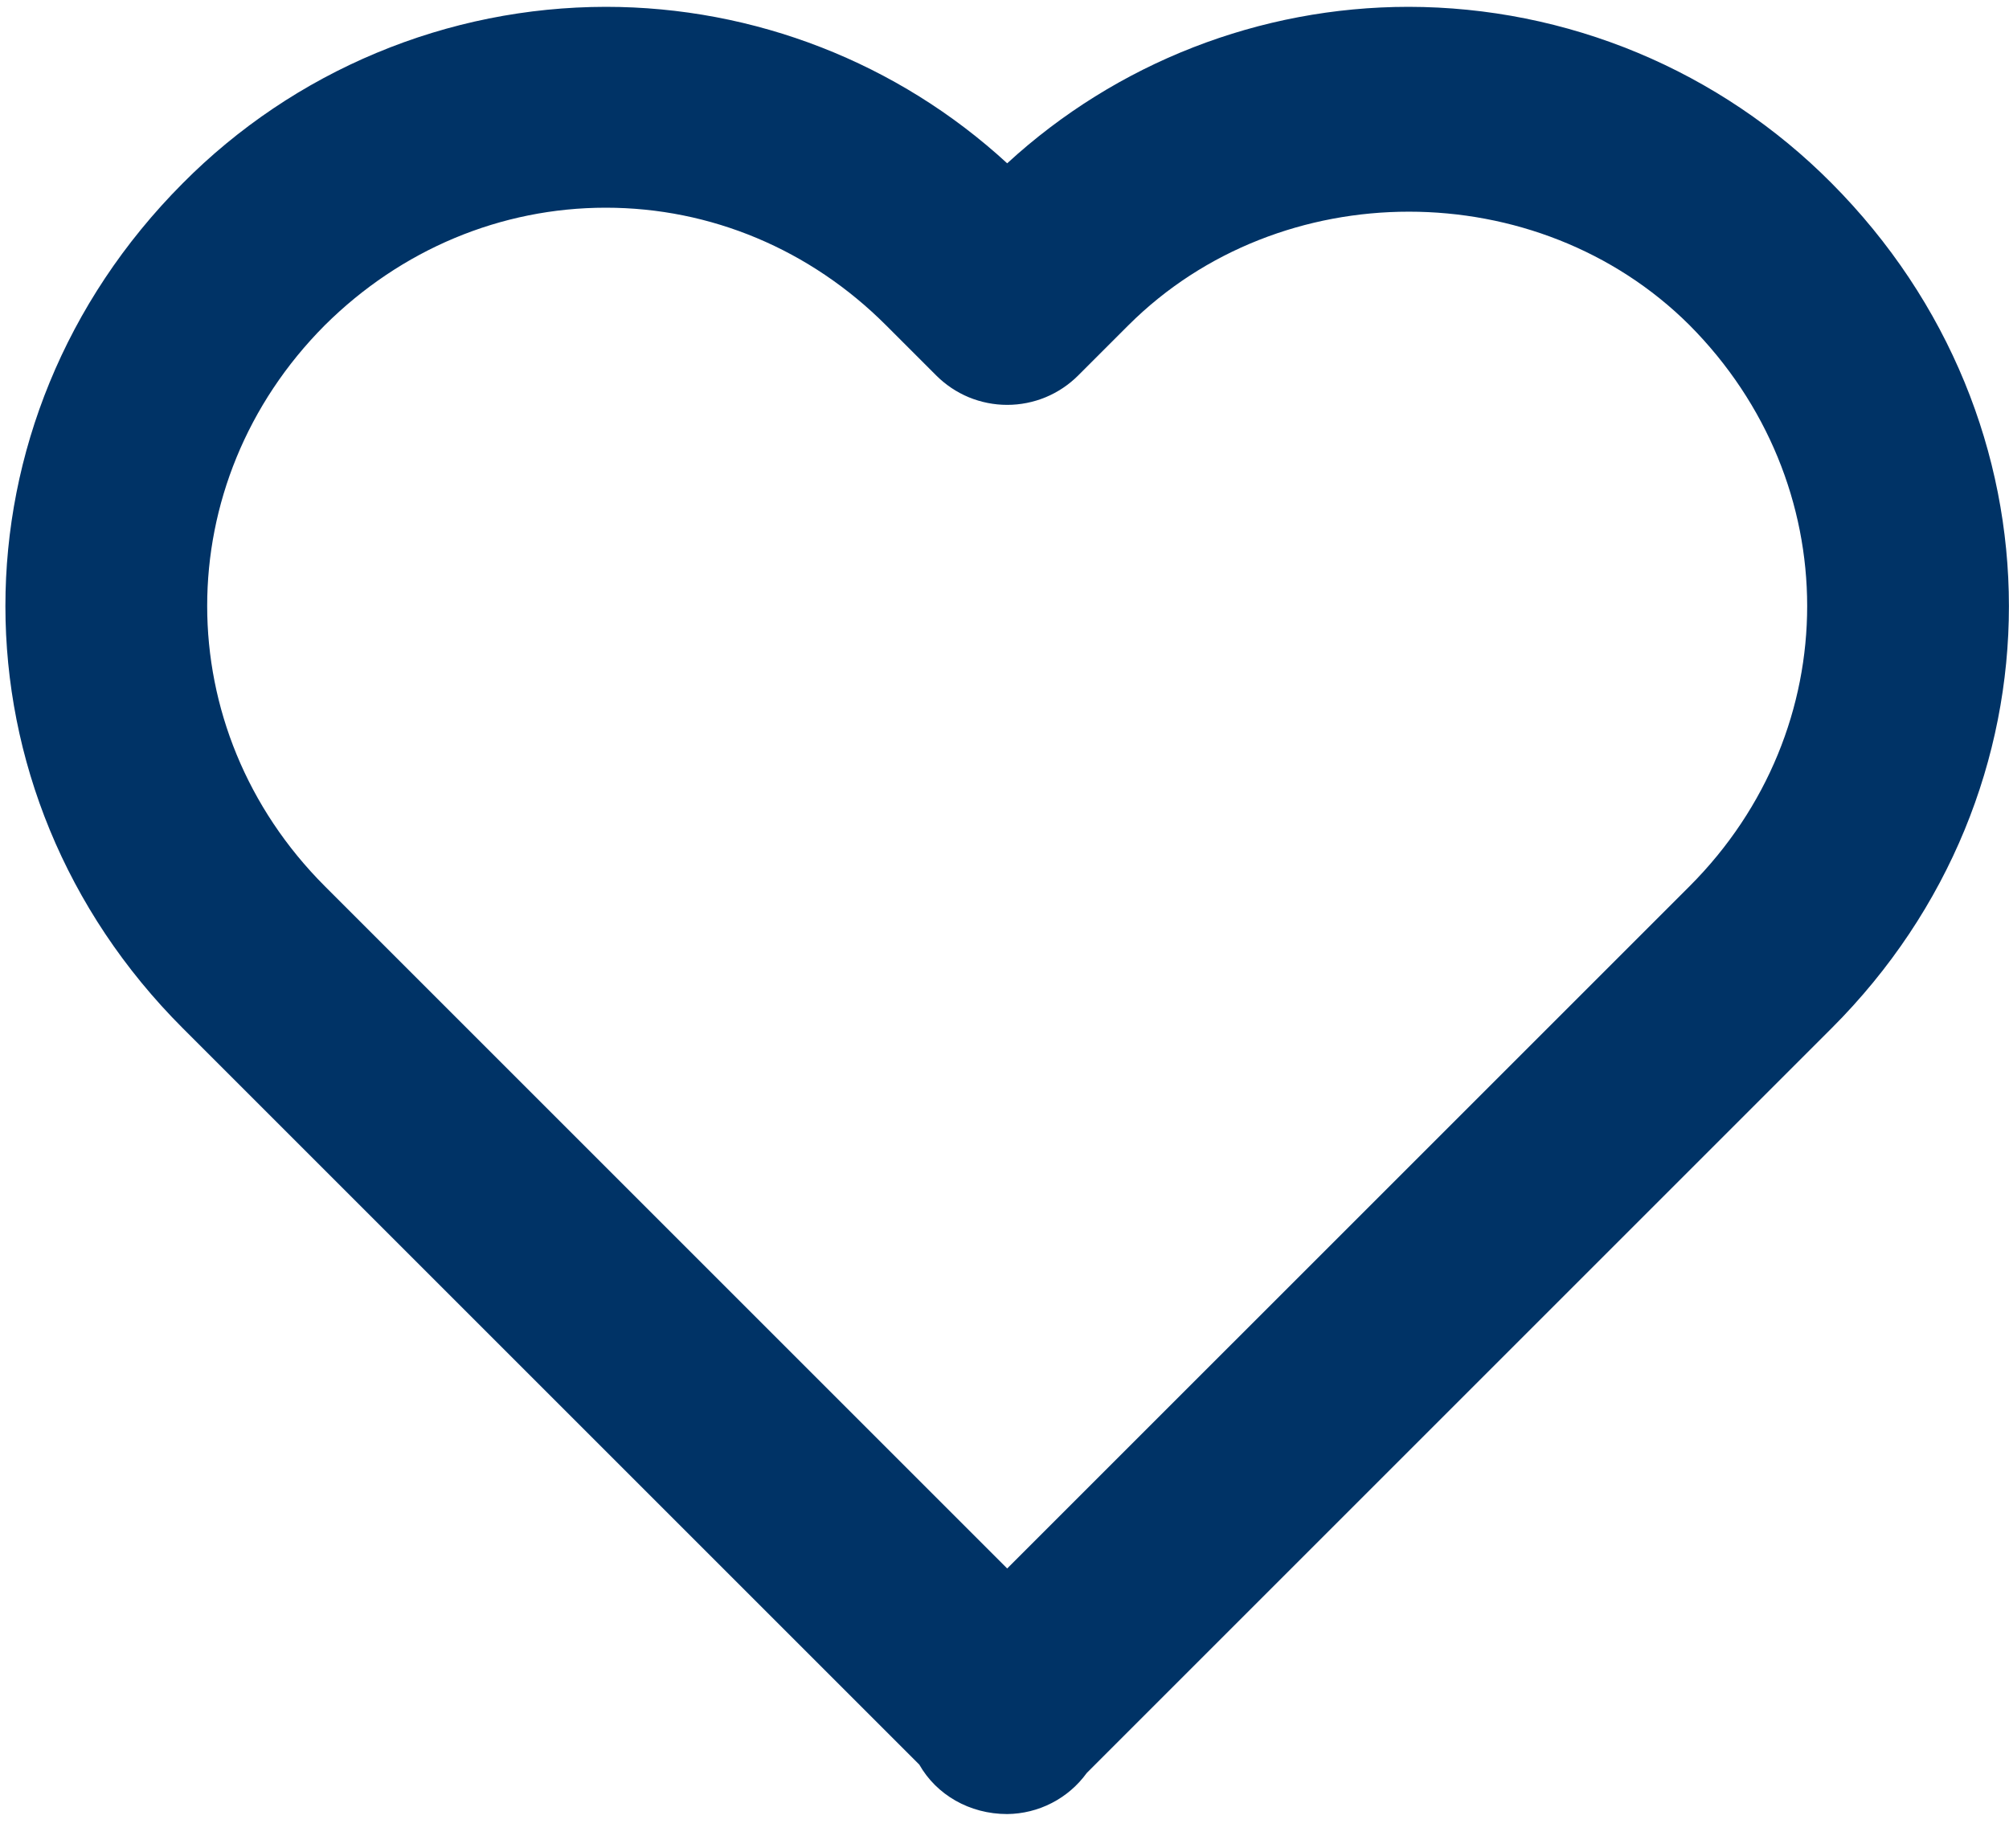<svg width="50" height="46" viewBox="0 0 50 46" fill="none" xmlns="http://www.w3.org/2000/svg">
<path d="M25.067 4.065C22.343 1.56 18.778 0.17 15.077 0.17C13.119 0.172 11.18 0.561 9.372 1.316C7.564 2.07 5.924 3.174 4.545 4.565C-1.338 10.473 -1.335 19.712 4.55 25.595L22.88 43.925C23.305 44.672 24.125 45.155 25.067 45.155C25.454 45.151 25.835 45.057 26.179 44.879C26.523 44.702 26.82 44.446 27.047 44.133L45.585 25.595C51.47 19.71 51.47 10.473 45.58 4.555C44.201 3.167 42.562 2.065 40.756 1.312C38.95 0.56 37.014 0.172 35.057 0.17C31.357 0.171 27.791 1.561 25.067 4.065ZM42.045 8.09C45.952 12.018 45.955 18.152 42.05 22.06L25.067 39.042L8.085 22.06C4.18 18.152 4.182 12.018 8.08 8.1C9.98 6.21 12.465 5.17 15.077 5.17C17.69 5.17 20.165 6.21 22.05 8.095L23.3 9.345C23.532 9.577 23.807 9.762 24.11 9.888C24.414 10.013 24.739 10.078 25.067 10.078C25.395 10.078 25.721 10.013 26.024 9.888C26.327 9.762 26.603 9.577 26.835 9.345L28.085 8.095C31.865 4.323 38.27 4.333 42.045 8.09Z" fill="#003366"/>
</svg>
